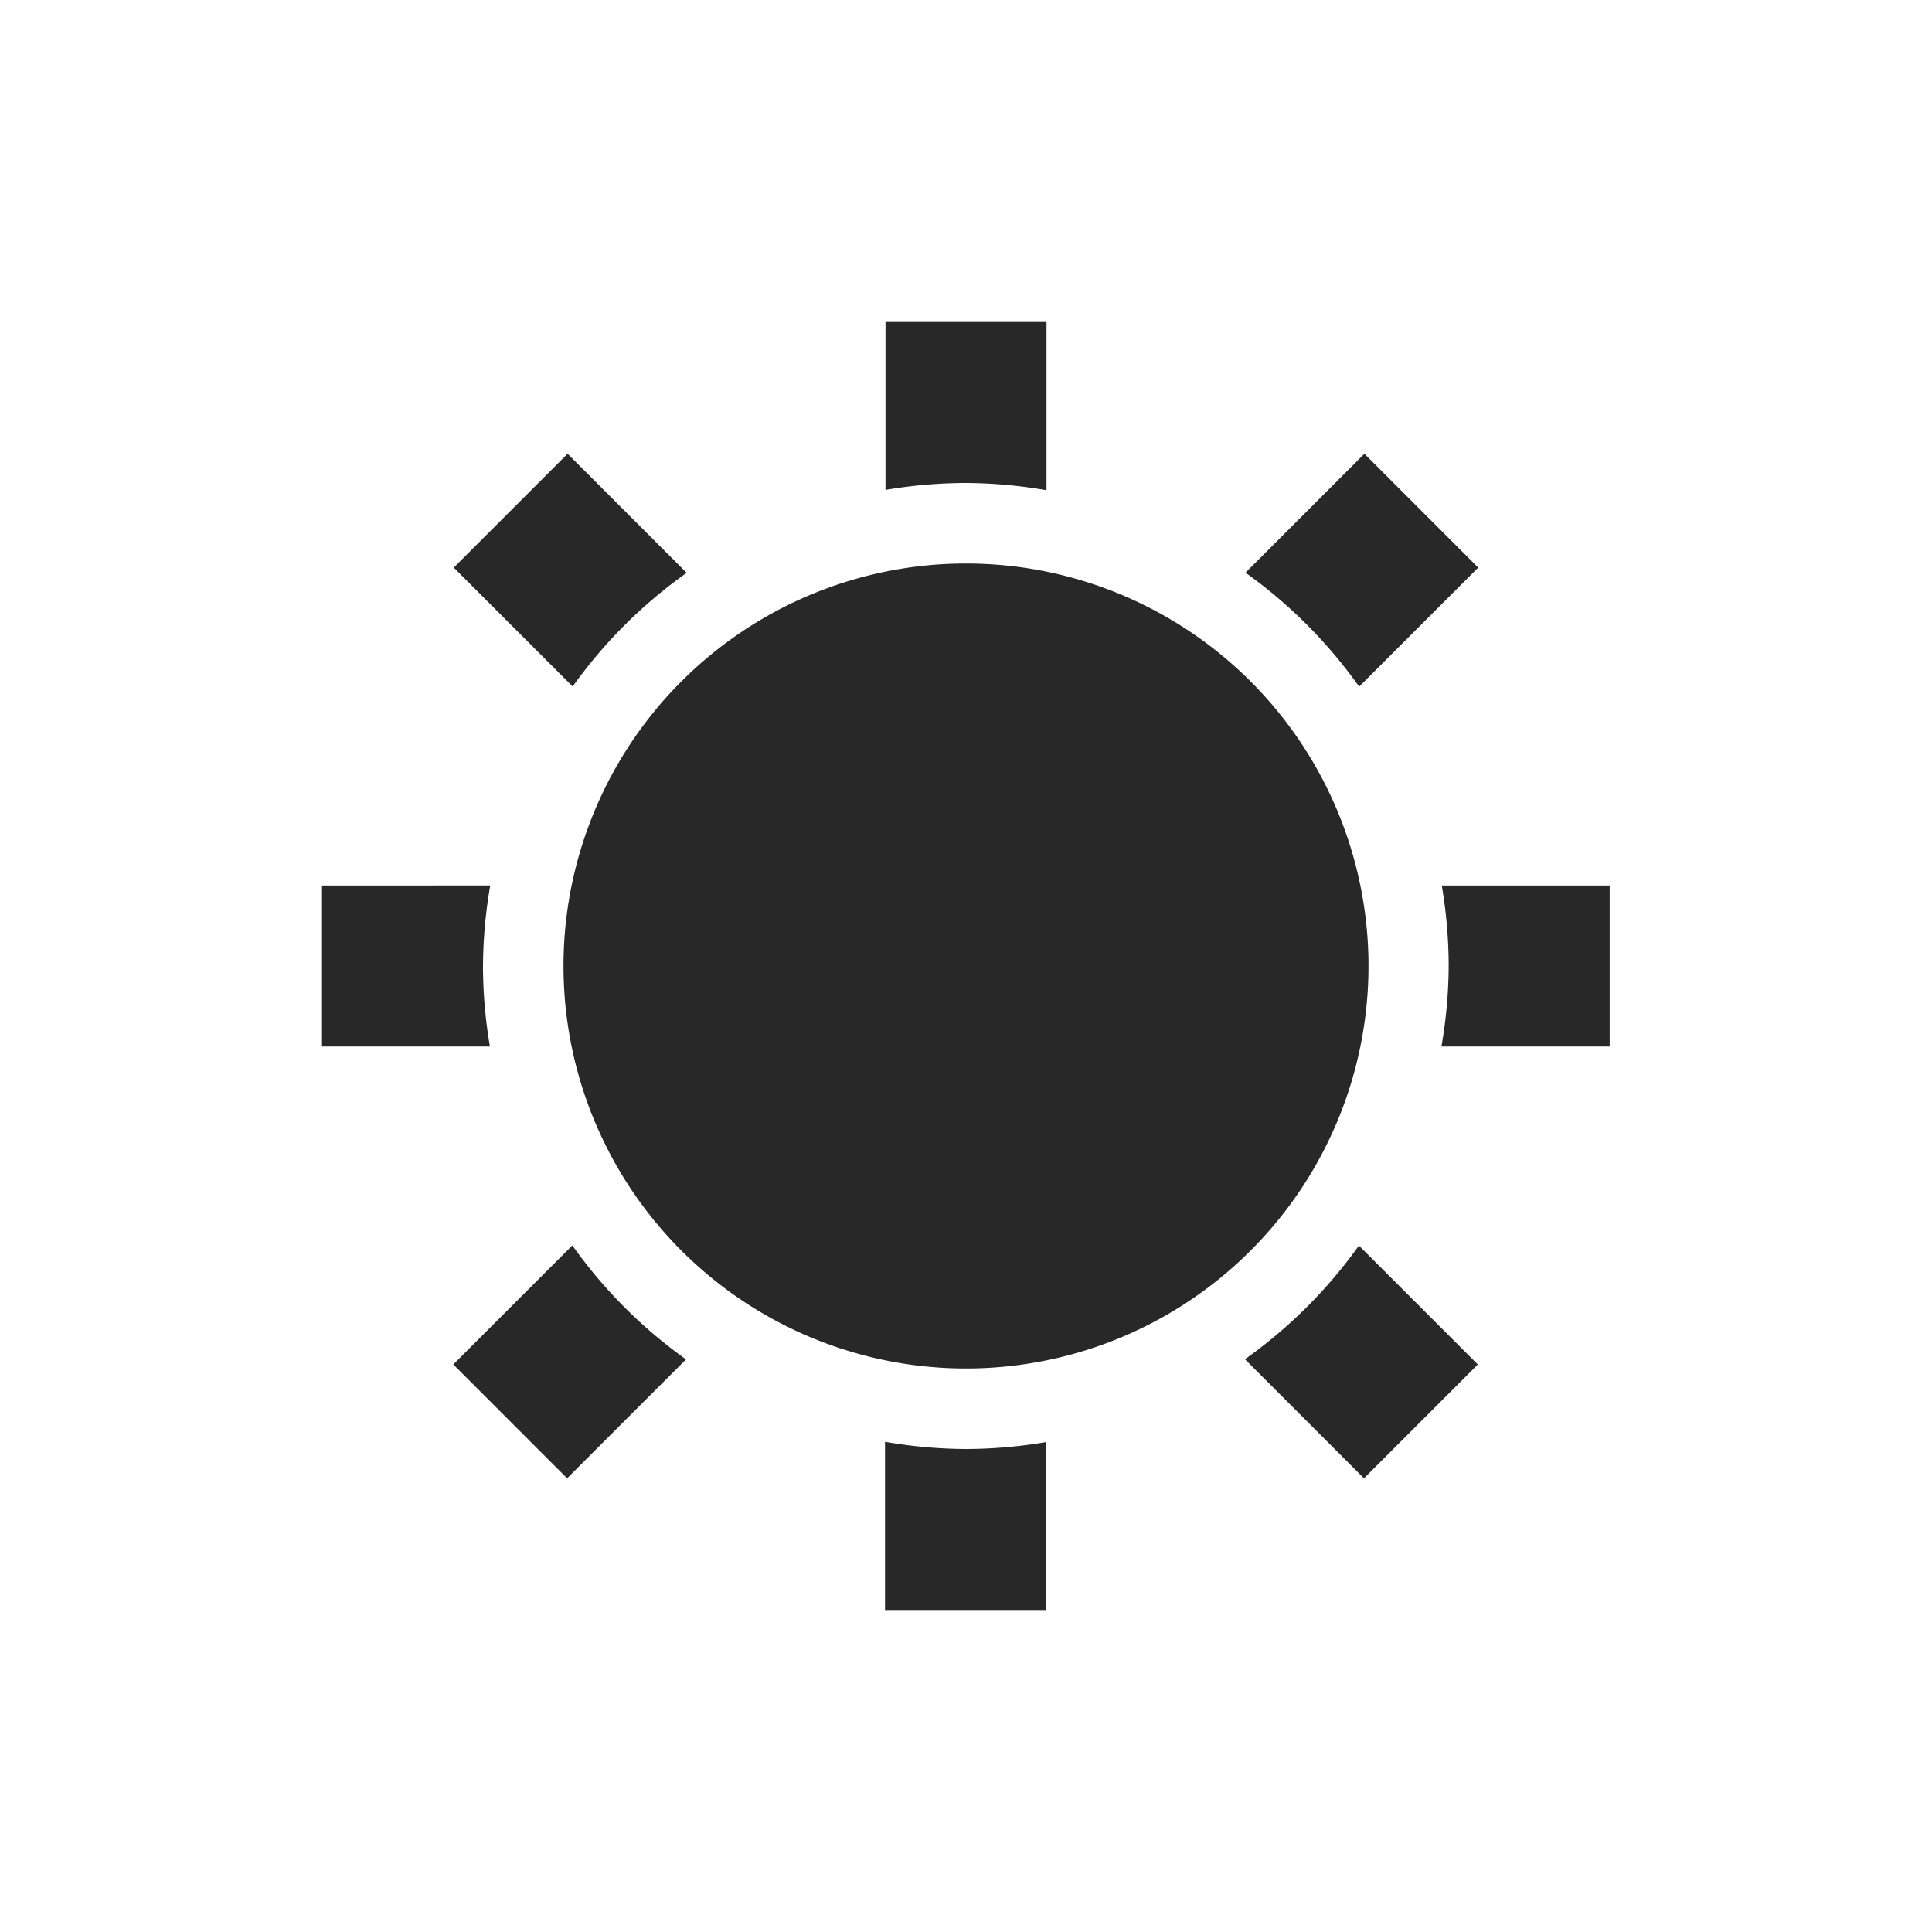 <svg width="24" height="24" version="1.1" xmlns="http://www.w3.org/2000/svg">
  <defs>
    <style id="current-color-scheme" type="text/css">.ColorScheme-Text { color:#282828; } .ColorScheme-Highlight { color:#458588; } .ColorScheme-NeutralText { color:#fe8019; } .ColorScheme-PositiveText { color:#689d6a; } .ColorScheme-NegativeText { color:#fb4934; }</style>
  </defs>
  <path class="ColorScheme-Text" d="m11 4v2.086a6 6 0 0 1 1-0.086 6 6 0 0 1 1 0.09v-2.09zm-3.949 1.637-1.414 1.414 1.477 1.477a6 6 0 0 1 1.416-1.412zm9.898 0-1.477 1.477a6 6 0 0 1 1.412 1.416l1.479-1.479zm-4.949 1.363a5 5 0 0 0-5 5 5 5 0 0 0 5 5 5 5 0 0 0 5-5 5 5 0 0 0-5-5zm-8 4v2h2.086a6 6 0 0 1-0.086-1 6 6 0 0 1 0.09-1zm13.91 0a6 6 0 0 1 0.086 1 6 6 0 0 1-0.09 1h2.09v-2zm-10.8 4.471-1.479 1.479 1.414 1.414 1.477-1.477a6 6 0 0 1-1.412-1.416zm9.771 2e-3a6 6 0 0 1-1.416 1.412l1.479 1.479 1.414-1.414zm-5.887 2.437v2.09h2v-2.086a6 6 0 0 1-1 0.086 6 6 0 0 1-1-0.09z" fill="currentColor"/>
</svg>
